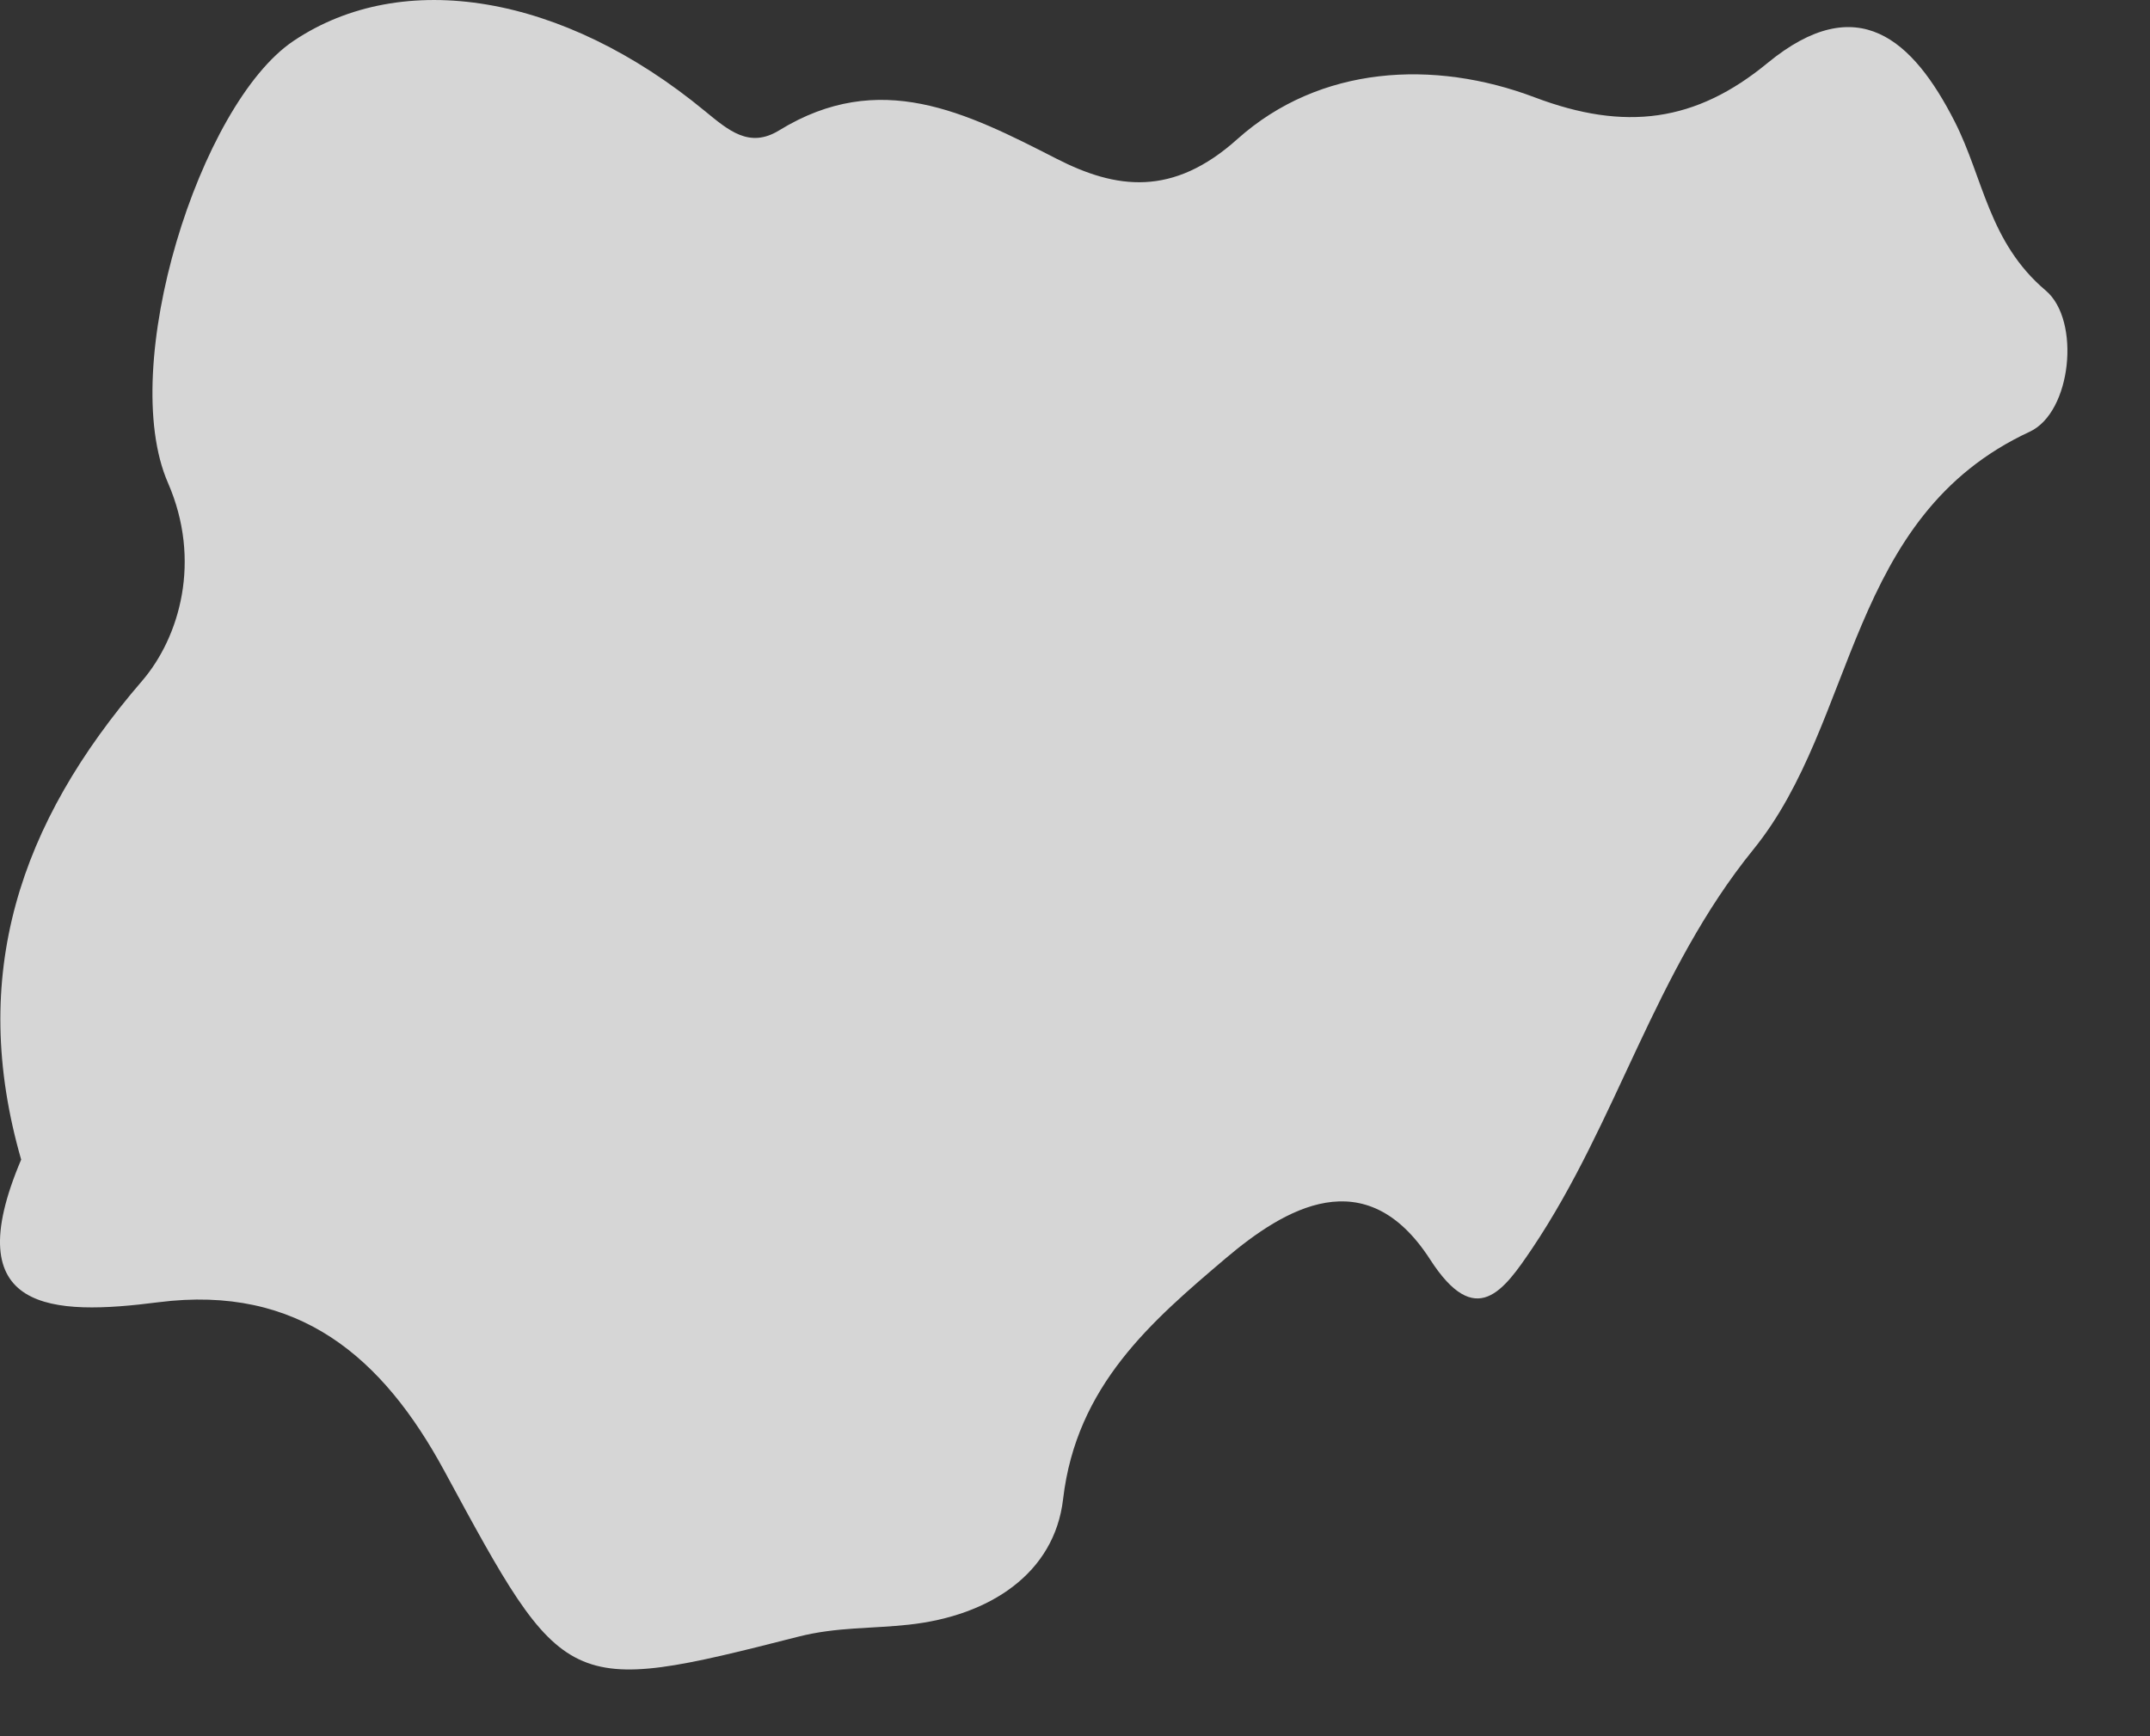 <svg width="26" height="21" viewBox="0 0 26 21" fill="none" xmlns="http://www.w3.org/2000/svg">
<rect x="0" y="0" width="26" height="21" fill="#333333" stroke="none"/>
<path d="M23.639 1.472C23.133 0.478 22.463 -0.132 21.375 0.762C20.506 1.478 19.652 1.591 18.558 1.177C17.338 0.716 15.96 0.792 14.965 1.681C14.182 2.385 13.496 2.288 12.777 1.92C11.681 1.359 10.638 0.83 9.422 1.577C9.062 1.798 8.811 1.578 8.524 1.343C6.807 -0.074 4.869 -0.392 3.548 0.496C2.413 1.26 1.417 4.433 2.031 5.84C2.442 6.782 2.172 7.708 1.718 8.236C0.233 9.958 -0.385 11.798 0.256 14.026C-0.532 15.881 0.634 15.916 1.917 15.751C3.617 15.535 4.63 16.421 5.371 17.787C6.828 20.477 6.833 20.516 9.655 19.796C10.118 19.678 10.549 19.7 10.99 19.651C11.97 19.545 12.752 19.03 12.856 18.132C13.017 16.755 13.931 15.977 14.822 15.22C15.532 14.619 16.513 14.024 17.294 15.233C17.848 16.093 18.183 15.612 18.529 15.1C19.556 13.571 20.004 11.753 21.204 10.274C22.463 8.723 22.33 6.249 24.545 5.222C25.053 4.987 25.164 3.874 24.74 3.515C24.049 2.931 23.987 2.157 23.639 1.472Z" fill="white" fill-opacity="0.8"/>
</svg>
